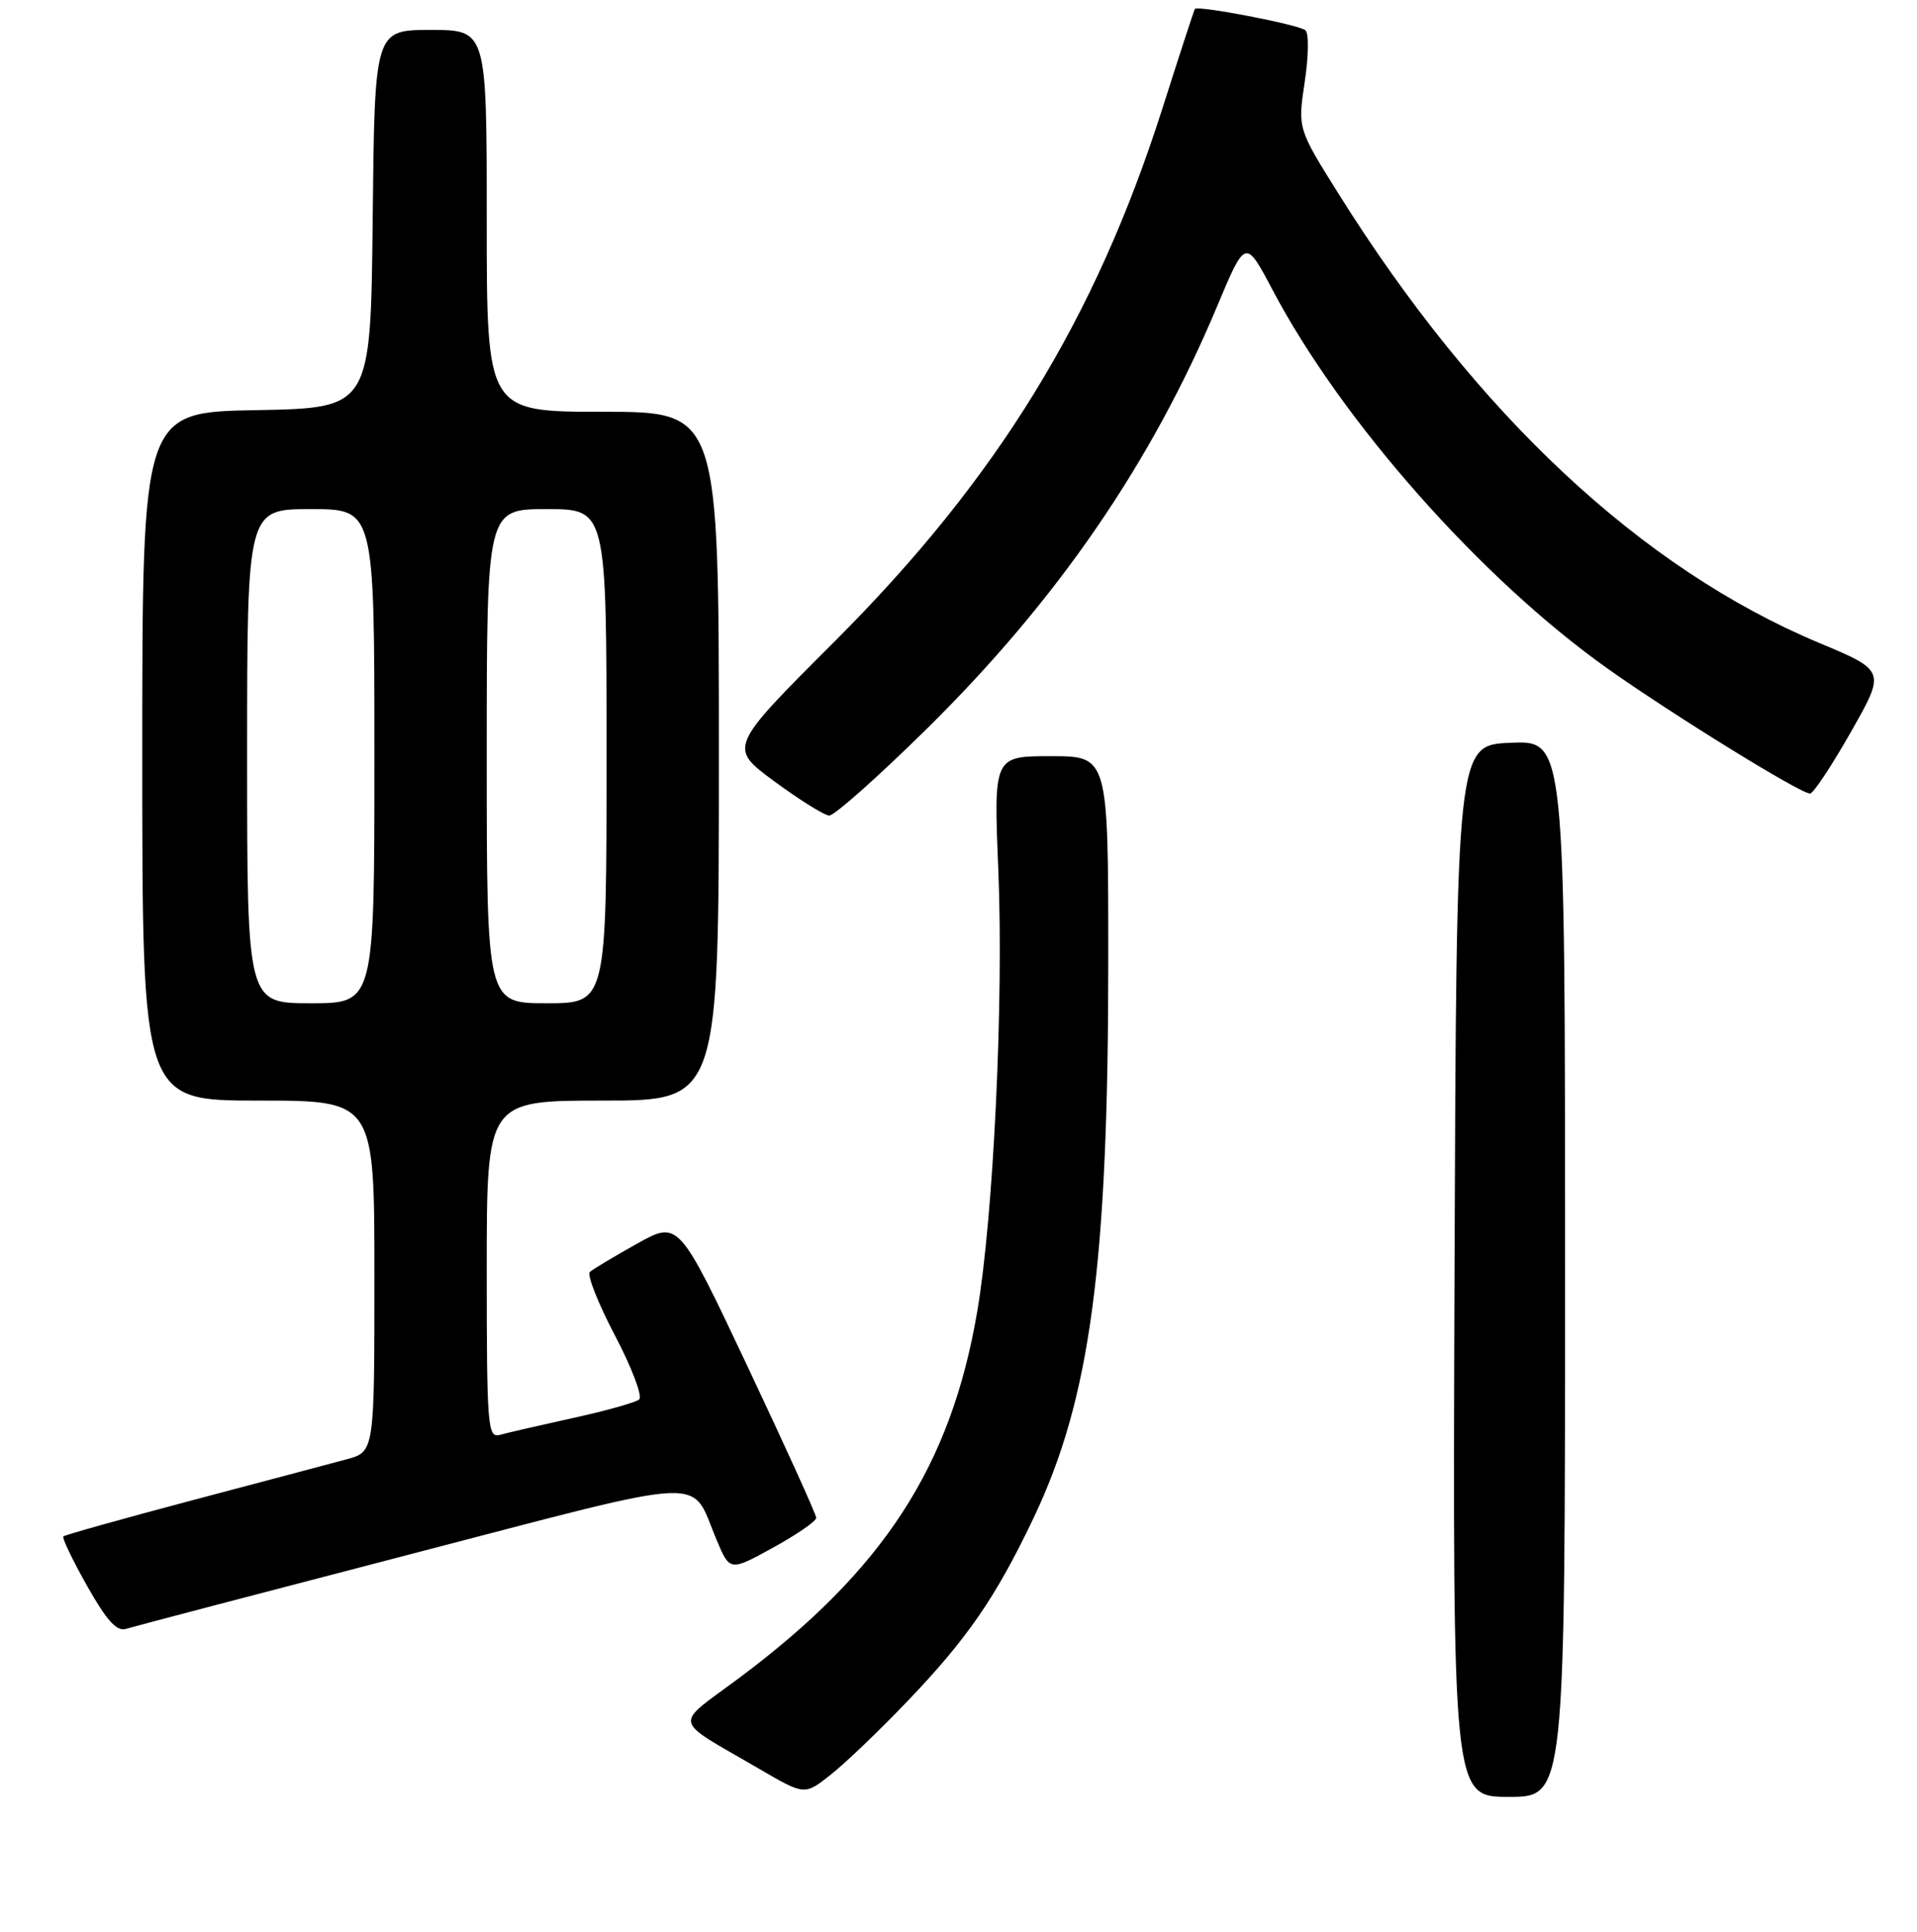 <?xml version="1.0" encoding="UTF-8" standalone="no"?>
<!DOCTYPE svg PUBLIC "-//W3C//DTD SVG 1.1//EN" "http://www.w3.org/Graphics/SVG/1.1/DTD/svg11.dtd" >
<svg xmlns="http://www.w3.org/2000/svg" xmlns:xlink="http://www.w3.org/1999/xlink" version="1.1" viewBox="0 0 256 258">
 <g >
 <path fill="currentColor"
d=" M 121.06 227.35 C 129.16 218.90 132.95 213.40 138.02 202.76 C 145.60 186.86 148.00 168.97 148.00 128.25 C 148.00 101.00 148.00 101.00 140.34 101.00 C 132.69 101.00 132.69 101.00 133.32 116.25 C 134.04 133.76 132.67 162.49 130.50 175.18 C 126.98 195.87 117.97 209.74 98.72 224.11 C 89.86 230.72 89.55 229.36 101.48 236.31 C 107.46 239.80 107.46 239.80 110.98 237.00 C 112.92 235.47 117.45 231.12 121.06 227.35 Z  M 209.00 169.46 C 209.00 98.91 209.00 98.91 201.75 99.21 C 194.50 99.50 194.50 99.50 194.24 169.75 C 193.99 240.00 193.99 240.00 201.49 240.00 C 209.00 240.00 209.00 240.00 209.00 169.46 Z  M 54.92 207.56 C 95.69 196.96 92.09 197.12 95.70 205.69 C 97.47 209.88 97.47 209.88 103.24 206.71 C 106.41 204.96 109.00 203.18 109.00 202.73 C 109.00 202.29 104.86 193.17 99.81 182.47 C 90.62 163.02 90.62 163.02 85.06 166.12 C 82.00 167.83 79.17 169.52 78.77 169.89 C 78.36 170.26 79.87 174.08 82.12 178.37 C 84.38 182.67 85.83 186.51 85.36 186.92 C 84.89 187.32 80.90 188.44 76.50 189.40 C 72.10 190.37 67.71 191.38 66.75 191.65 C 65.12 192.10 65.00 190.58 65.00 169.57 C 65.00 147.00 65.00 147.00 80.50 147.00 C 96.00 147.00 96.00 147.00 96.00 101.00 C 96.00 55.00 96.00 55.00 80.50 55.00 C 65.00 55.00 65.00 55.00 65.00 29.50 C 65.00 4.00 65.00 4.00 57.52 4.00 C 50.03 4.00 50.03 4.00 49.77 29.25 C 49.50 54.50 49.50 54.50 34.25 54.78 C 19.00 55.05 19.00 55.05 19.00 101.03 C 19.00 147.00 19.00 147.00 34.50 147.00 C 50.00 147.00 50.00 147.00 50.00 170.46 C 50.00 193.92 50.00 193.92 46.25 194.92 C 44.19 195.48 34.92 197.94 25.65 200.39 C 16.39 202.85 8.65 205.02 8.46 205.21 C 8.26 205.40 9.69 208.38 11.63 211.82 C 14.25 216.46 15.59 217.95 16.83 217.56 C 17.75 217.27 34.89 212.77 54.92 207.56 Z  M 123.86 97.25 C 141.24 80.09 153.74 61.88 162.52 40.95 C 166.32 31.88 166.32 31.88 169.92 38.69 C 179.21 56.31 197.80 77.32 214.68 89.30 C 223.43 95.50 240.44 106.01 241.72 105.99 C 242.15 105.99 244.60 102.29 247.16 97.79 C 251.82 89.59 251.82 89.59 242.91 85.86 C 219.20 75.93 197.17 55.33 178.72 25.83 C 173.30 17.17 173.30 17.17 174.23 10.97 C 174.75 7.56 174.80 4.45 174.34 4.05 C 173.47 3.29 159.91 0.68 159.56 1.20 C 159.45 1.37 157.49 7.38 155.20 14.58 C 146.22 42.72 133.11 64.03 111.46 85.67 C 97.28 99.84 97.28 99.84 103.39 104.35 C 106.75 106.82 110.05 108.89 110.73 108.93 C 111.40 108.97 117.31 103.71 123.86 97.25 Z  M 33.00 101.00 C 33.00 68.00 33.00 68.00 41.50 68.00 C 50.00 68.00 50.00 68.00 50.00 101.00 C 50.00 134.00 50.00 134.00 41.50 134.00 C 33.00 134.00 33.00 134.00 33.00 101.00 Z  M 65.00 101.00 C 65.00 68.00 65.00 68.00 73.00 68.00 C 81.00 68.00 81.00 68.00 81.00 101.00 C 81.00 134.00 81.00 134.00 73.00 134.00 C 65.00 134.00 65.00 134.00 65.00 101.00 Z "/>
</g>
</svg>